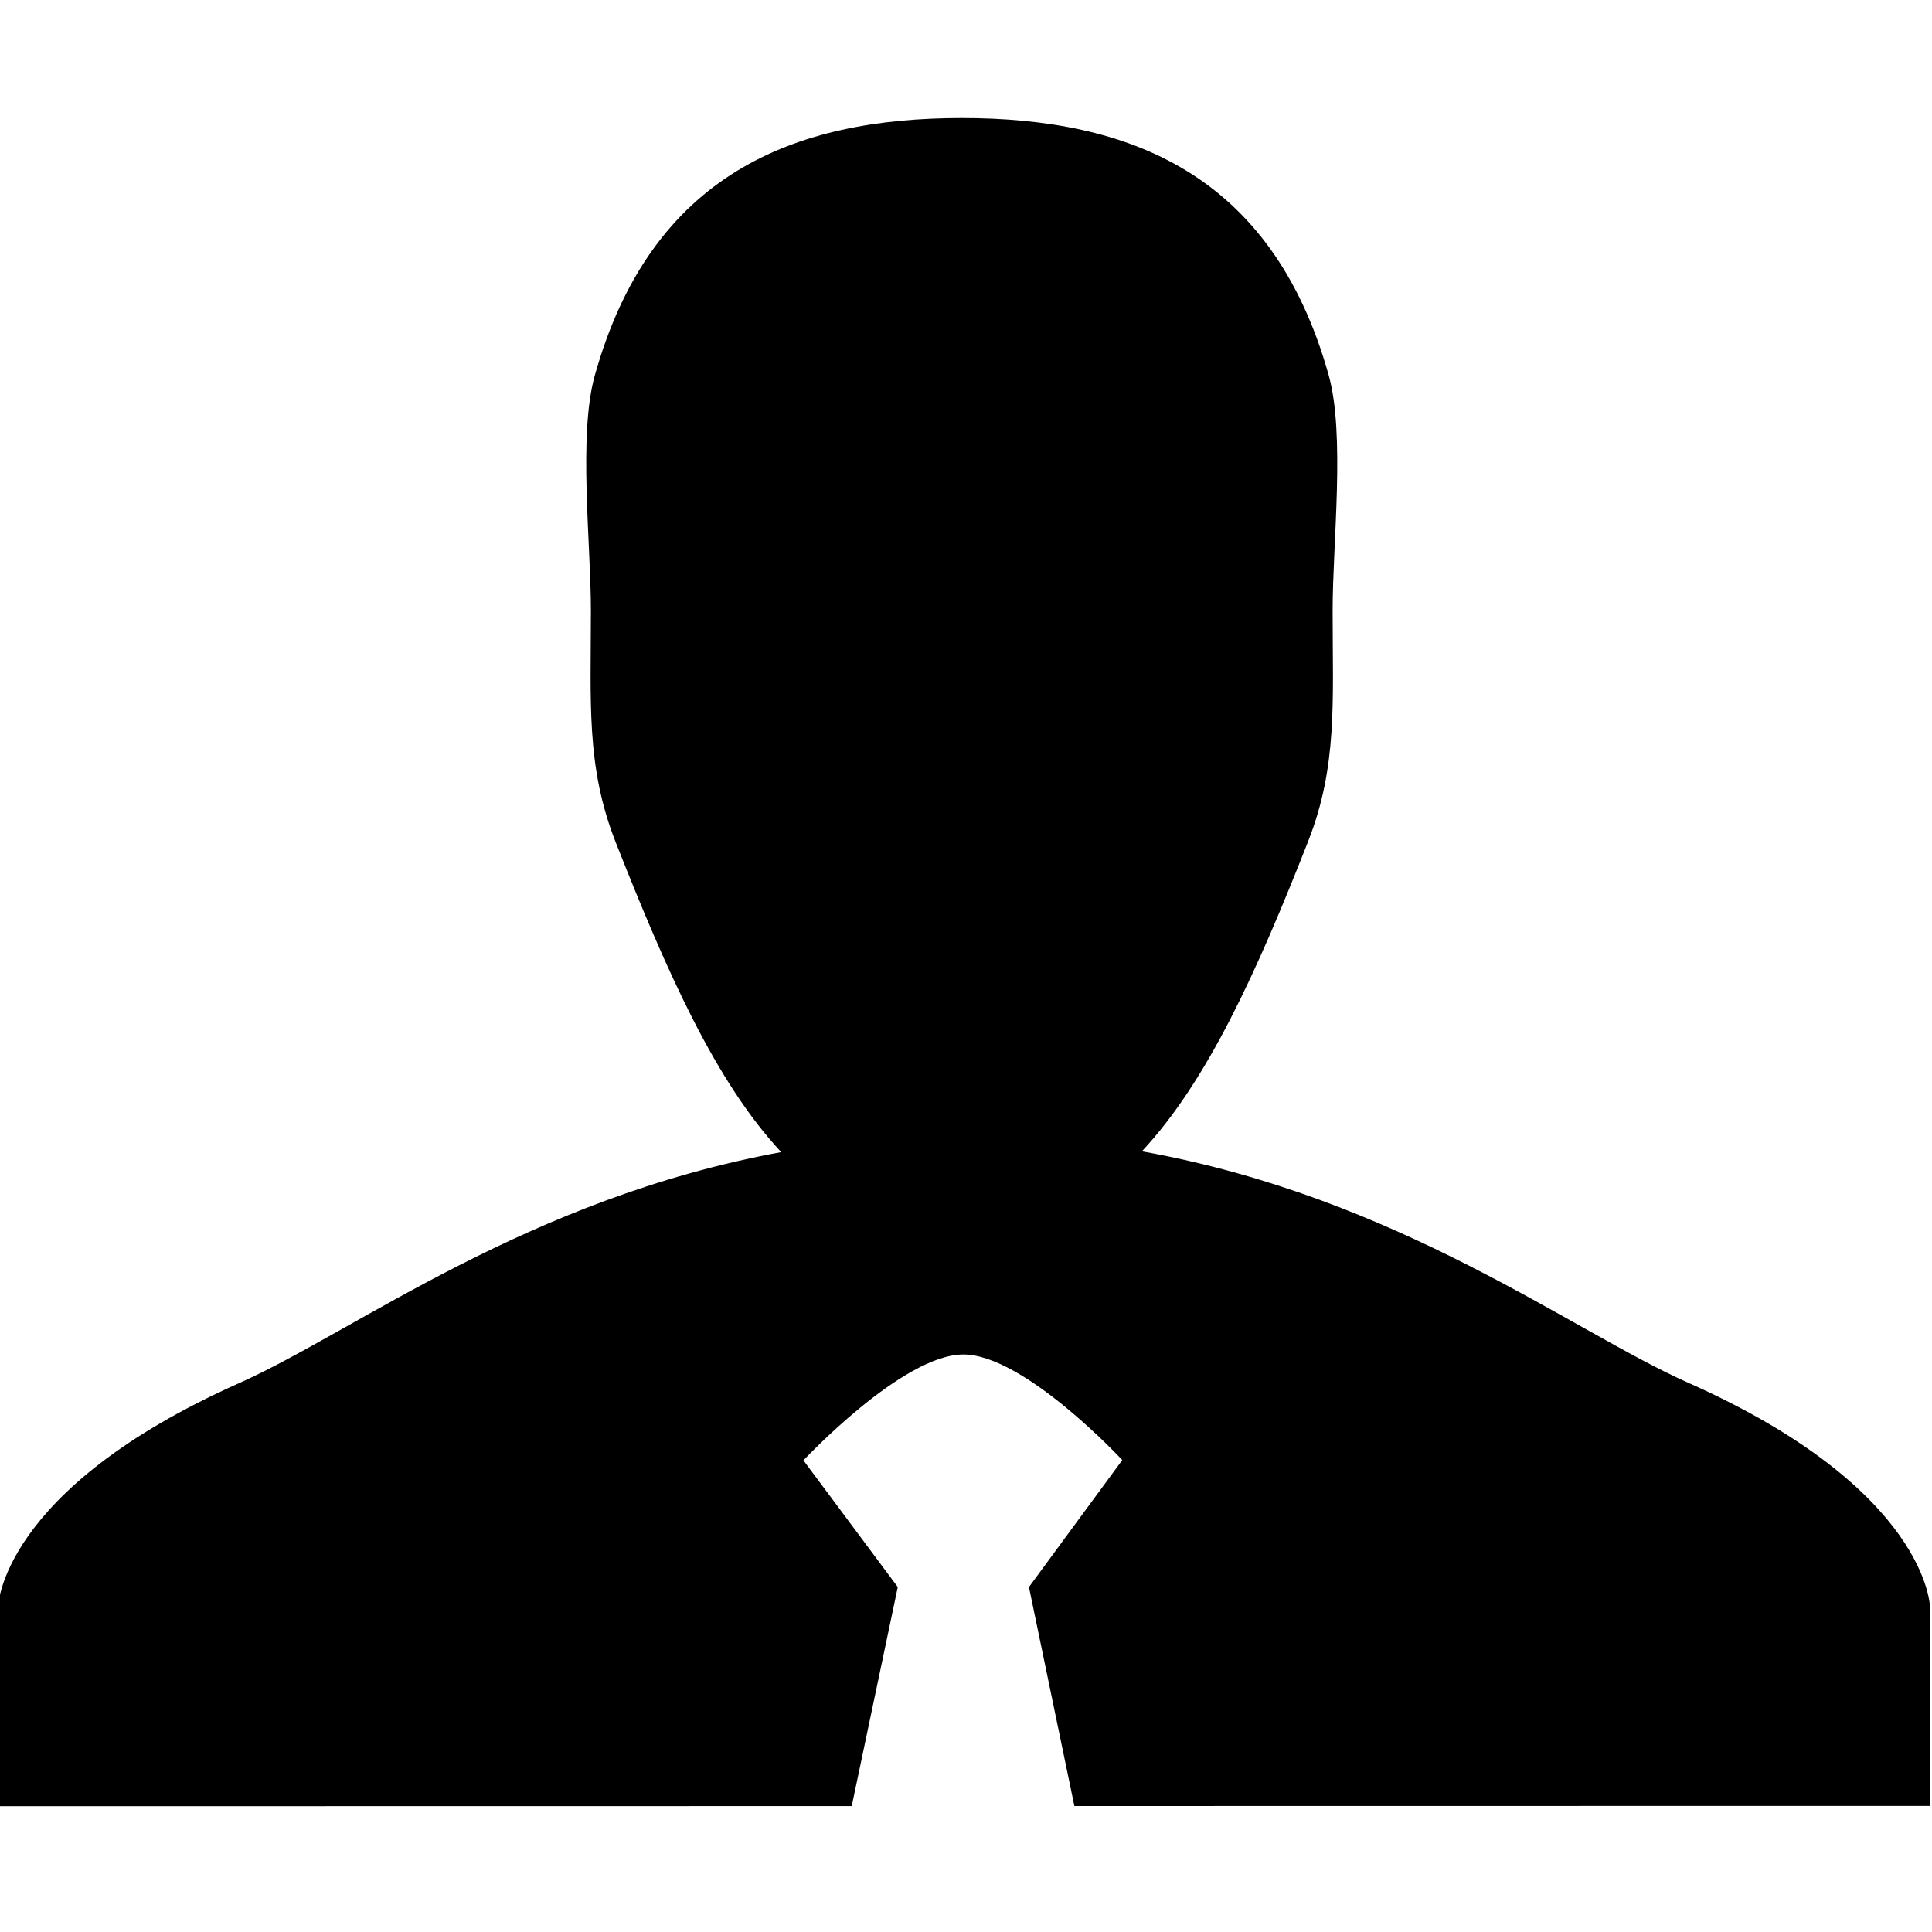 <?xml version="1.0" encoding="utf-8"?>
<!-- Generated by IcoMoon.io -->
<!DOCTYPE svg PUBLIC "-//W3C//DTD SVG 1.1//EN" "http://www.w3.org/Graphics/SVG/1.1/DTD/svg11.dtd">
<svg version="1.1" xmlns="http://www.w3.org/2000/svg" xmlns:xlink="http://www.w3.org/1999/xlink" width="64" height="64" viewBox="0 0 64 64">
<path d="M63.934 53.242c0 0-0.038-3.892-8.016-7.439-3.865-1.716-9.601-6.143-18.092-7.664 2.172-2.324 3.816-5.959 5.507-10.266 0.98-2.495 0.812-4.623 0.812-7.652 0-2.238 0.422-5.828-0.133-7.802-1.873-6.669-6.607-8.509-12.152-8.509-5.55 0-10.288 1.849-12.157 8.529-0.551 1.969-0.129 5.552-0.129 7.782 0 3.036-0.165 5.171 0.818 7.671 1.704 4.328 3.324 7.958 5.487 10.273-8.425 1.548-14.116 5.941-17.957 7.653-7.947 3.543-7.986 7.424-7.986 7.424v6.591l28.279-0.004 1.525-7.256-3.125-4.196c0 0 3.277-3.508 5.297-3.508s5.265 3.498 5.265 3.498l-3.092 4.206 1.505 7.254 28.347-0.004v-6.583z"></path>
</svg>
